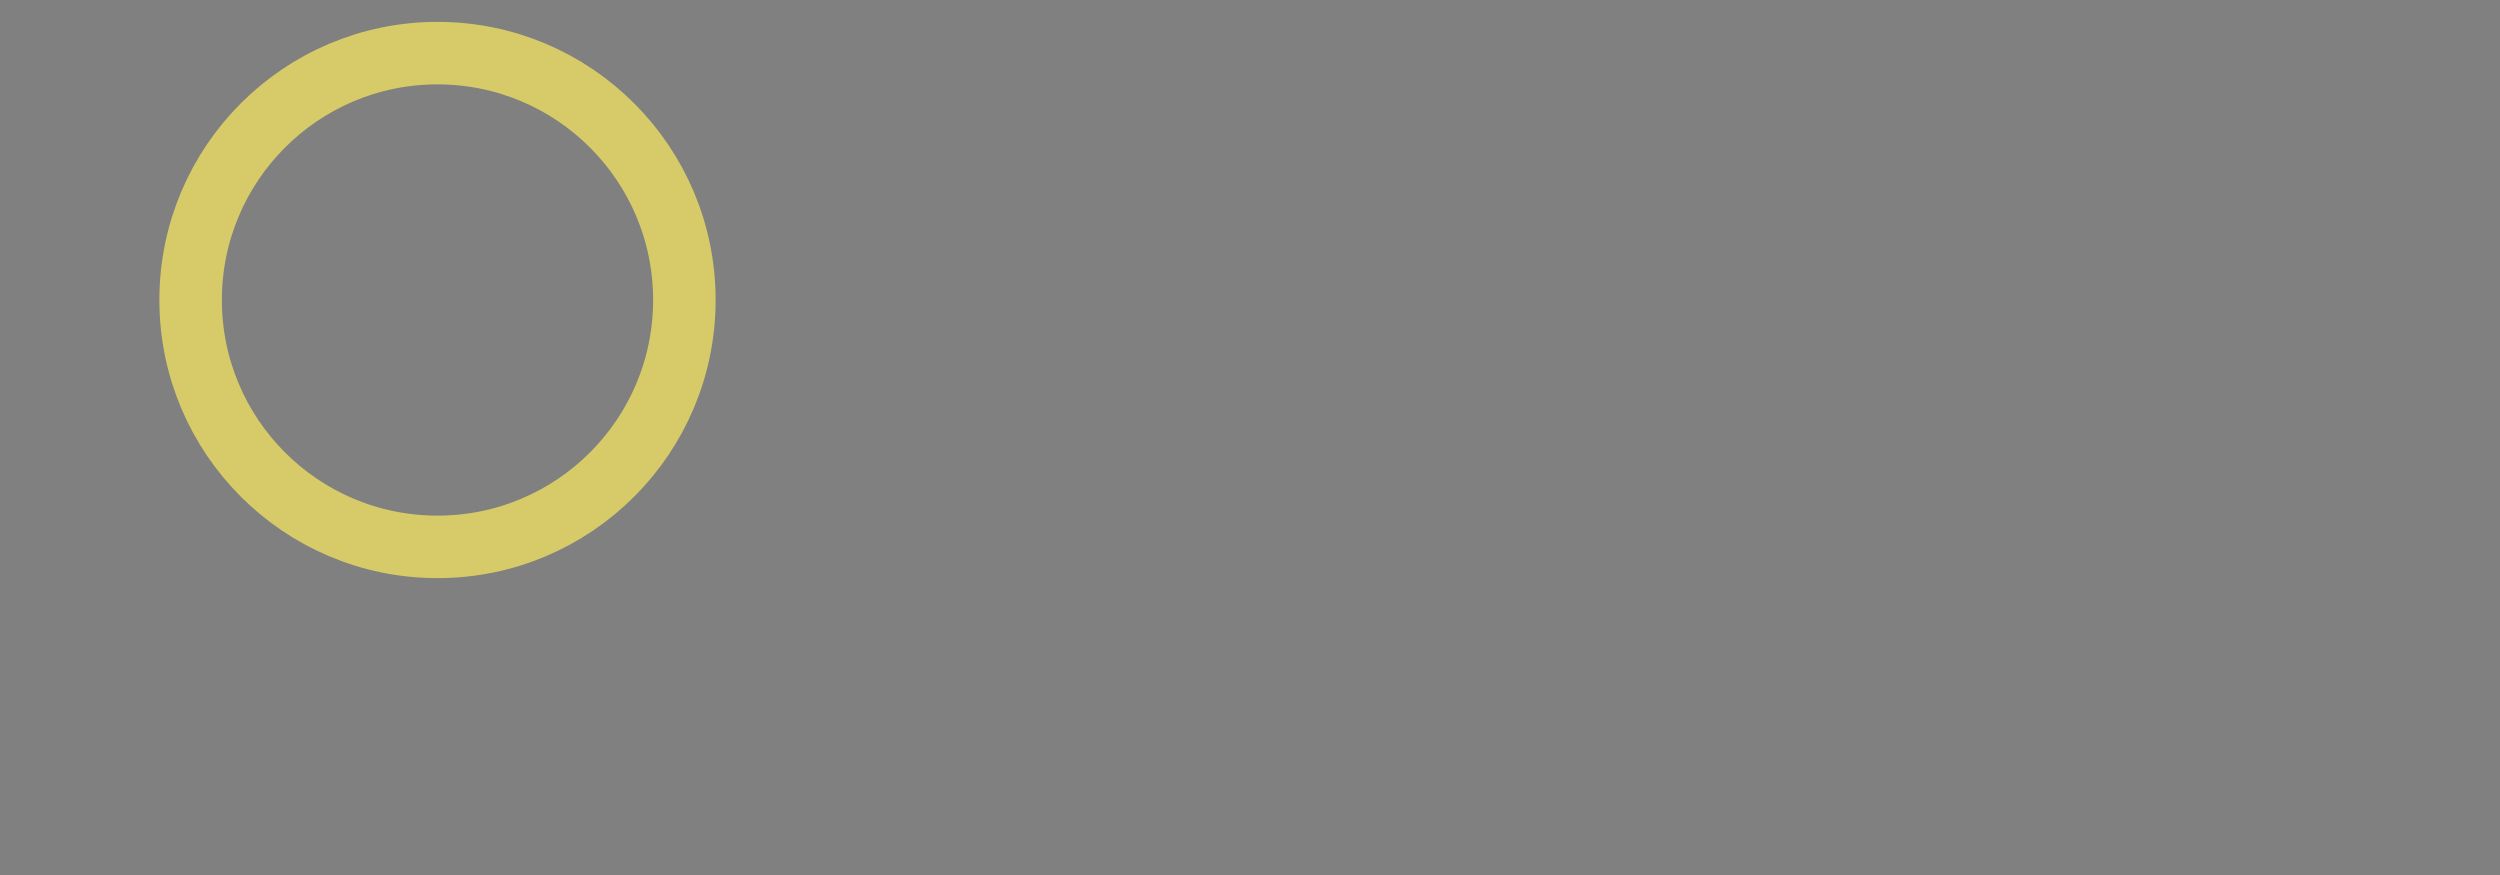 <svg width="200" height="70" viewBox="0 0 200 70" fill="none" xmlns="http://www.w3.org/2000/svg">
<rect x="0" y="0" width="200" height="70" fill="#808080" stroke="none"/>
<circle cx="35" cy="24" r="19.75" stroke="#D6CB68" stroke-width="5"/>
<path d="M268.836 161.885L260.445 171.947C196.938 248.103 251.085 363.768 350.243 363.767V363.767V363.767C448.752 363.766 502.141 248.448 438.403 173.341L428.681 161.885" stroke="white" stroke-width="20" stroke-linecap="round"/>
<path d="M362.601 139.38L430.524 91.991C434.17 89.448 439.171 92.056 439.171 96.502V226.741C439.171 230.963 434.611 233.611 430.944 231.518L363.021 192.745C361.307 191.766 360.248 189.943 360.248 187.969V143.891C360.248 142.093 361.127 140.409 362.601 139.38Z" fill="white" stroke="black"/>
<path d="M334.917 139.38L266.994 91.991C263.348 89.448 258.347 92.056 258.347 96.502V226.741C258.347 230.963 262.907 233.611 266.574 231.518L334.496 192.745C336.211 191.766 337.27 189.943 337.27 187.969V143.891C337.27 142.093 336.391 140.409 334.917 139.38Z" fill="white" stroke="black"/>
<path d="M335.777 139.233H364.738C367.775 139.233 370.238 141.696 370.238 144.733V189.508C370.238 192.545 367.775 195.008 364.738 195.008H335.777C332.74 195.008 330.277 192.545 330.277 189.508V144.733C330.277 141.696 332.74 139.233 335.777 139.233Z" fill="white" stroke="black"/>
<path d="M592.003 136.442L566.881 132.626V116.726H653.377V132.626L626.029 136.442V221.984H737.965V136.442L712.207 132.626V116.726H797.431V132.626L772.309 136.442V334.238L797.431 337.418V353H711.889V337.418L737.965 334.238V241.7H626.029V334.238L653.695 337.418V353H566.245V337.418L592.003 334.238V136.442ZM967.919 355.862C961.983 355.862 957.531 354.696 954.563 352.364C951.807 350.032 950.429 346.216 950.429 340.916V330.104C943.433 337.1 934.635 343.248 924.035 348.548C913.647 353.848 903.153 356.498 892.553 356.498C872.837 356.498 858.845 351.198 850.577 340.598C842.309 329.998 838.175 312.508 838.175 288.128V195.908L820.367 190.82V176.828L864.887 172.694H865.205L871.247 176.51V285.584C871.247 297.88 872.095 307.526 873.791 314.522C875.699 321.306 878.879 326.394 883.331 329.786C887.995 332.966 894.673 334.556 903.365 334.556C911.845 334.556 919.795 332.754 927.215 329.15C934.635 325.546 941.101 321.306 946.613 316.43V195.908L923.717 190.82V176.828L972.053 172.694H972.371L979.685 176.51V336.782H998.765L998.447 351.092C992.511 352.576 987.317 353.742 982.865 354.59C978.625 355.438 973.643 355.862 967.919 355.862ZM1056.91 144.71C1050.12 144.71 1045.03 142.802 1041.64 138.986C1038.25 135.17 1036.55 130.294 1036.55 124.358C1036.55 117.574 1038.57 111.956 1042.6 107.504C1046.84 103.052 1052.56 100.826 1059.77 100.826C1066.98 100.826 1072.28 102.734 1075.67 106.55C1079.06 110.366 1080.76 115.242 1080.76 121.178C1080.76 128.386 1078.64 134.11 1074.4 138.35C1070.37 142.59 1064.64 144.71 1057.22 144.71H1056.91ZM1044.19 200.996L1020.02 195.272V178.418L1069.31 172.376H1069.94L1077.26 178.1V334.874L1102.7 337.418V353H1018.43V337.418L1044.19 334.556V200.996ZM1120.19 337.418L1139.59 334.556V200.996L1116.69 195.272V178.1L1162.17 172.376L1167.89 176.51L1169.8 189.23L1169.48 199.406C1176.9 192.622 1186.97 186.474 1199.69 180.962C1212.62 175.238 1224.18 172.376 1234.35 172.376C1245.8 172.376 1255.02 174.284 1262.02 178.1C1269.02 181.916 1274.32 187.852 1277.92 195.908C1284.7 190.184 1294.14 184.884 1306.22 180.008C1318.52 174.92 1329.97 172.376 1340.57 172.376C1353.71 172.376 1363.99 174.92 1371.41 180.008C1378.83 184.884 1384.03 192.622 1386.99 203.222C1390.17 213.61 1391.76 227.602 1391.76 245.198V334.556L1414.66 337.418V353H1338.98V337.418L1358.69 334.556V246.152C1358.69 233.856 1357.74 224.104 1355.83 216.896C1354.13 209.476 1350.74 203.964 1345.65 200.36C1340.78 196.756 1333.68 194.954 1324.35 194.954C1317.35 194.954 1309.93 196.544 1302.09 199.724C1294.24 202.692 1287.57 206.296 1282.05 210.536C1283.96 218.804 1284.92 230.57 1284.92 245.834V334.556L1307.49 337.418V353H1230.54V337.418L1251.53 334.556V245.516C1251.53 232.796 1250.68 222.938 1248.98 215.942C1247.5 208.946 1244.53 203.752 1240.08 200.36C1235.63 196.756 1228.84 194.954 1219.73 194.954C1212.09 194.954 1203.93 196.862 1195.24 200.678C1186.76 204.494 1179.34 208.946 1172.98 214.034V334.556L1194.29 337.418V353H1120.19V337.418ZM1469.71 144.71C1462.93 144.71 1457.84 142.802 1454.45 138.986C1451.05 135.17 1449.36 130.294 1449.36 124.358C1449.36 117.574 1451.37 111.956 1455.4 107.504C1459.64 103.052 1465.36 100.826 1472.57 100.826C1479.78 100.826 1485.08 102.734 1488.47 106.55C1491.86 110.366 1493.56 115.242 1493.56 121.178C1493.56 128.386 1491.44 134.11 1487.2 138.35C1483.17 142.59 1477.45 144.71 1470.03 144.71H1469.71ZM1456.99 200.996L1432.82 195.272V178.418L1482.11 172.376H1482.75L1490.06 178.1V334.874L1515.5 337.418V353H1431.23V337.418L1456.99 334.556V200.996ZM1587.69 356.18C1575.61 356.18 1566.6 353.424 1560.66 347.912C1554.72 342.4 1551.76 332.966 1551.76 319.61V197.498H1528.86V183.188C1529.92 182.976 1532.89 182.234 1537.76 180.962C1542.64 179.69 1545.93 178.524 1547.62 177.464C1551.01 175.556 1553.66 171.74 1555.57 166.016C1557.27 161.988 1559.28 155.522 1561.61 146.618C1563.95 137.714 1565.32 132.414 1565.75 130.718H1584.51L1585.15 176.51H1638.25V197.498H1585.15V295.124C1585.15 307.208 1585.46 315.688 1586.1 320.564C1586.95 325.44 1588.54 328.62 1590.87 330.104C1593.41 331.588 1597.65 332.33 1603.59 332.33C1609.31 332.33 1615.57 331.588 1622.35 330.104C1629.35 328.62 1634.75 327.03 1638.57 325.334L1643.34 339.644C1638.25 343.46 1629.98 347.17 1618.54 350.774C1607.3 354.378 1597.02 356.18 1587.69 356.18ZM1802.73 355.862C1796.79 355.862 1792.34 354.696 1789.37 352.364C1786.62 350.032 1785.24 346.216 1785.24 340.916V330.104C1778.24 337.1 1769.45 343.248 1758.85 348.548C1748.46 353.848 1737.96 356.498 1727.36 356.498C1707.65 356.498 1693.66 351.198 1685.39 340.598C1677.12 329.998 1672.99 312.508 1672.99 288.128V195.908L1655.18 190.82V176.828L1699.7 172.694H1700.02L1706.06 176.51V285.584C1706.06 297.88 1706.91 307.526 1708.6 314.522C1710.51 321.306 1713.69 326.394 1718.14 329.786C1722.81 332.966 1729.48 334.556 1738.18 334.556C1746.66 334.556 1754.61 332.754 1762.03 329.15C1769.45 325.546 1775.91 321.306 1781.42 316.43V195.908L1758.53 190.82V176.828L1806.86 172.694H1807.18L1814.5 176.51V336.782H1833.58L1833.26 351.092C1827.32 352.576 1822.13 353.742 1817.68 354.59C1813.44 355.438 1808.45 355.862 1802.73 355.862Z" fill="white"/>
<path d="M592.003 136.442H593.003V135.582L592.153 135.453L592.003 136.442ZM566.881 132.626H565.881V133.486L566.731 133.615L566.881 132.626ZM566.881 116.726V115.726H565.881V116.726H566.881ZM653.377 116.726H654.377V115.726H653.377V116.726ZM653.377 132.626L653.515 133.616L654.377 133.496V132.626H653.377ZM626.029 136.442L625.891 135.452L625.029 135.572V136.442H626.029ZM626.029 221.984H625.029V222.984H626.029V221.984ZM737.965 221.984V222.984H738.965V221.984H737.965ZM737.965 136.442H738.965V135.579L738.112 135.453L737.965 136.442ZM712.207 132.626H711.207V133.489L712.061 133.615L712.207 132.626ZM712.207 116.726V115.726H711.207V116.726H712.207ZM797.431 116.726H798.431V115.726H797.431V116.726ZM797.431 132.626L797.581 133.615L798.431 133.486V132.626H797.431ZM772.309 136.442L772.159 135.453L771.309 135.582V136.442H772.309ZM772.309 334.238H771.309V335.119L772.184 335.23L772.309 334.238ZM797.431 337.418H798.431V336.537L797.557 336.426L797.431 337.418ZM797.431 353V354H798.431V353H797.431ZM711.889 353H710.889V354H711.889V353ZM711.889 337.418L711.768 336.425L710.889 336.533V337.418H711.889ZM737.965 334.238L738.086 335.231L738.965 335.123V334.238H737.965ZM737.965 241.7H738.965V240.7H737.965V241.7ZM626.029 241.7V240.7H625.029V241.7H626.029ZM626.029 334.238H625.029V335.13L625.915 335.231L626.029 334.238ZM653.695 337.418H654.695V336.526L653.809 336.425L653.695 337.418ZM653.695 353V354H654.695V353H653.695ZM566.245 353H565.245V354H566.245V353ZM566.245 337.418L566.123 336.426L565.245 336.534V337.418H566.245ZM592.003 334.238L592.126 335.23L593.003 335.122V334.238H592.003ZM592.153 135.453L567.031 131.637L566.731 133.615L591.853 137.431L592.153 135.453ZM567.881 132.626V116.726H565.881V132.626H567.881ZM566.881 117.726H653.377V115.726H566.881V117.726ZM652.377 116.726V132.626H654.377V116.726H652.377ZM653.239 131.636L625.891 135.452L626.167 137.432L653.515 133.616L653.239 131.636ZM625.029 136.442V221.984H627.029V136.442H625.029ZM626.029 222.984H737.965V220.984H626.029V222.984ZM738.965 221.984V136.442H736.965V221.984H738.965ZM738.112 135.453L712.354 131.637L712.061 133.615L737.819 137.431L738.112 135.453ZM713.207 132.626V116.726H711.207V132.626H713.207ZM712.207 117.726H797.431V115.726H712.207V117.726ZM796.431 116.726V132.626H798.431V116.726H796.431ZM797.281 131.637L772.159 135.453L772.459 137.431L797.581 133.615L797.281 131.637ZM771.309 136.442V334.238H773.309V136.442H771.309ZM772.184 335.23L797.306 338.41L797.557 336.426L772.435 333.246L772.184 335.23ZM796.431 337.418V353H798.431V337.418H796.431ZM797.431 352H711.889V354H797.431V352ZM712.889 353V337.418H710.889V353H712.889ZM712.01 338.411L738.086 335.231L737.844 333.245L711.768 336.425L712.01 338.411ZM738.965 334.238V241.7H736.965V334.238H738.965ZM737.965 240.7H626.029V242.7H737.965V240.7ZM625.029 241.7V334.238H627.029V241.7H625.029ZM625.915 335.231L653.581 338.411L653.809 336.425L626.143 333.245L625.915 335.231ZM652.695 337.418V353H654.695V337.418H652.695ZM653.695 352H566.245V354H653.695V352ZM567.245 353V337.418H565.245V353H567.245ZM566.368 338.41L592.126 335.23L591.881 333.246L566.123 336.426L566.368 338.41ZM593.003 334.238V136.442H591.003V334.238H593.003ZM954.563 352.364L953.917 353.127L953.931 353.139L953.945 353.15L954.563 352.364ZM950.429 330.104H951.429V327.69L949.722 329.397L950.429 330.104ZM924.035 348.548L923.588 347.654L923.58 347.657L924.035 348.548ZM850.577 340.598L851.365 339.983L851.365 339.983L850.577 340.598ZM838.175 195.908H839.175V195.154L838.45 194.946L838.175 195.908ZM820.367 190.82H819.367V191.574L820.092 191.782L820.367 190.82ZM820.367 176.828L820.274 175.832L819.367 175.917V176.828H820.367ZM864.887 172.694V171.694H864.841L864.794 171.698L864.887 172.694ZM865.205 172.694L865.739 171.849L865.494 171.694H865.205V172.694ZM871.247 176.51H872.247V175.959L871.781 175.665L871.247 176.51ZM873.791 314.522L872.819 314.758L872.823 314.775L872.828 314.793L873.791 314.522ZM883.331 329.786L882.725 330.581L882.746 330.597L882.768 330.612L883.331 329.786ZM927.215 329.15L927.652 330.05L927.652 330.05L927.215 329.15ZM946.613 316.43L947.275 317.179L947.613 316.881V316.43H946.613ZM946.613 195.908H947.613V195.106L946.83 194.932L946.613 195.908ZM923.717 190.82H922.717V191.622L923.5 191.796L923.717 190.82ZM923.717 176.828L923.632 175.832L922.717 175.91V176.828H923.717ZM972.053 172.694V171.694H972.01L971.968 171.698L972.053 172.694ZM972.371 172.694L972.833 171.807L972.616 171.694H972.371V172.694ZM979.685 176.51H980.685V175.904L980.147 175.623L979.685 176.51ZM979.685 336.782H978.685V337.782H979.685V336.782ZM998.765 336.782L999.765 336.804L999.787 335.782H998.765V336.782ZM998.447 351.092L998.689 352.062L999.43 351.877L999.447 351.114L998.447 351.092ZM982.865 354.59L982.678 353.608L982.669 353.609L982.865 354.59ZM967.919 354.862C962.087 354.862 957.897 353.712 955.181 351.578L953.945 353.15C957.165 355.68 961.879 356.862 967.919 356.862V354.862ZM955.209 351.601C952.766 349.534 951.429 346.063 951.429 340.916H949.429C949.429 346.369 950.847 350.53 953.917 353.127L955.209 351.601ZM951.429 340.916V330.104H949.429V340.916H951.429ZM949.722 329.397C942.815 336.304 934.11 342.392 923.588 347.654L924.482 349.442C935.16 344.104 944.051 337.896 951.136 330.811L949.722 329.397ZM923.58 347.657C913.319 352.893 902.98 355.498 892.553 355.498V357.498C903.326 357.498 913.975 354.803 924.489 349.439L923.58 347.657ZM892.553 355.498C872.996 355.498 859.368 350.243 851.365 339.983L849.788 341.213C858.322 352.153 872.678 357.498 892.553 357.498V355.498ZM851.365 339.983C843.308 329.653 839.175 312.445 839.175 288.128H837.175C837.175 312.571 841.31 330.343 849.788 341.213L851.365 339.983ZM839.175 288.128V195.908H837.175V288.128H839.175ZM838.45 194.946L820.642 189.858L820.092 191.782L837.9 196.87L838.45 194.946ZM821.367 190.82V176.828H819.367V190.82H821.367ZM820.459 177.824L864.979 173.69L864.794 171.698L820.274 175.832L820.459 177.824ZM864.887 173.694H865.205V171.694H864.887V173.694ZM864.671 173.539L870.713 177.355L871.781 175.665L865.739 171.849L864.671 173.539ZM870.247 176.51V285.584H872.247V176.51H870.247ZM870.247 285.584C870.247 297.912 871.096 307.649 872.819 314.758L874.763 314.286C873.094 307.403 872.247 297.848 872.247 285.584H870.247ZM872.828 314.793C874.78 321.731 878.06 327.027 882.725 330.581L883.937 328.991C879.698 325.761 876.618 320.881 874.754 314.251L872.828 314.793ZM882.768 330.612C887.665 333.951 894.573 335.556 903.365 335.556V333.556C894.773 333.556 888.325 331.981 883.894 328.96L882.768 330.612ZM903.365 335.556C911.992 335.556 920.092 333.722 927.652 330.05L926.778 328.25C919.498 331.786 911.698 333.556 903.365 333.556V335.556ZM927.652 330.05C935.144 326.411 941.688 322.122 947.275 317.179L945.95 315.681C940.514 320.49 934.126 324.681 926.778 328.25L927.652 330.05ZM947.613 316.43V195.908H945.613V316.43H947.613ZM946.83 194.932L923.934 189.844L923.5 191.796L946.396 196.884L946.83 194.932ZM924.717 190.82V176.828H922.717V190.82H924.717ZM923.802 177.824L972.138 173.69L971.968 171.698L923.632 175.832L923.802 177.824ZM972.053 173.694H972.371V171.694H972.053V173.694ZM971.908 173.581L979.222 177.397L980.147 175.623L972.833 171.807L971.908 173.581ZM978.685 176.51V336.782H980.685V176.51H978.685ZM979.685 337.782H998.765V335.782H979.685V337.782ZM997.765 336.76L997.447 351.07L999.447 351.114L999.765 336.804L997.765 336.76ZM998.204 350.122C992.281 351.603 987.106 352.764 982.678 353.608L983.052 355.572C987.528 354.72 992.741 353.549 998.689 352.062L998.204 350.122ZM982.669 353.609C978.51 354.441 973.597 354.862 967.919 354.862V356.862C973.689 356.862 978.74 356.435 983.061 355.571L982.669 353.609ZM1041.64 138.986L1040.9 139.65L1040.9 139.65L1041.64 138.986ZM1042.6 107.504L1041.87 106.814L1041.86 106.824L1041.86 106.833L1042.6 107.504ZM1075.67 106.55L1076.42 105.886L1076.42 105.886L1075.67 106.55ZM1074.4 138.35L1073.69 137.643L1073.68 137.652L1073.67 137.661L1074.4 138.35ZM1044.19 200.996H1045.19V200.205L1044.42 200.023L1044.19 200.996ZM1020.02 195.272H1019.02V196.063L1019.79 196.245L1020.02 195.272ZM1020.02 178.418L1019.9 177.425L1019.02 177.533V178.418H1020.02ZM1069.31 172.376V171.376H1069.25L1069.19 171.383L1069.31 172.376ZM1069.94 172.376L1070.56 171.588L1070.29 171.376H1069.94V172.376ZM1077.26 178.1H1078.26V177.613L1077.88 177.312L1077.26 178.1ZM1077.26 334.874H1076.26V335.779L1077.16 335.869L1077.26 334.874ZM1102.7 337.418H1103.7V336.513L1102.8 336.423L1102.7 337.418ZM1102.7 353V354H1103.7V353H1102.7ZM1018.43 353H1017.43V354H1018.43V353ZM1018.43 337.418L1018.32 336.424L1017.43 336.523V337.418H1018.43ZM1044.19 334.556L1044.3 335.55L1045.19 335.451V334.556H1044.19ZM1056.91 143.71C1050.31 143.71 1045.54 141.86 1042.39 138.322L1040.9 139.65C1044.53 143.744 1049.94 145.71 1056.91 145.71V143.71ZM1042.39 138.322C1039.19 134.718 1037.55 130.091 1037.55 124.358H1035.55C1035.55 130.497 1037.31 135.622 1040.9 139.65L1042.39 138.322ZM1037.55 124.358C1037.55 117.787 1039.5 112.419 1043.34 108.175L1041.86 106.833C1037.64 111.493 1035.55 117.361 1035.55 124.358H1037.55ZM1043.32 108.194C1047.34 103.974 1052.78 101.826 1059.77 101.826V99.826C1052.34 99.826 1046.33 102.13 1041.87 106.814L1043.32 108.194ZM1059.77 101.826C1066.81 101.826 1071.79 103.688 1074.92 107.214L1076.42 105.886C1072.77 101.78 1067.14 99.826 1059.77 99.826V101.826ZM1074.92 107.214C1078.12 110.818 1079.76 115.445 1079.76 121.178H1081.76C1081.76 115.039 1080 109.914 1076.42 105.886L1074.92 107.214ZM1079.76 121.178C1079.76 128.178 1077.71 133.627 1073.69 137.643L1075.1 139.057C1079.57 134.593 1081.76 128.594 1081.76 121.178H1079.76ZM1073.67 137.661C1069.88 141.652 1064.45 143.71 1057.22 143.71V145.71C1064.84 145.71 1070.86 143.528 1075.12 139.039L1073.67 137.661ZM1057.22 143.71H1056.91V145.71H1057.22V143.71ZM1044.42 200.023L1020.25 194.299L1019.79 196.245L1043.96 201.969L1044.42 200.023ZM1021.02 195.272V178.418H1019.02V195.272H1021.02ZM1020.14 179.411L1069.43 173.369L1069.19 171.383L1019.9 177.425L1020.14 179.411ZM1069.31 173.376H1069.94V171.376H1069.31V173.376ZM1069.33 173.163L1076.64 178.888L1077.88 177.312L1070.56 171.588L1069.33 173.163ZM1076.26 178.1V334.874H1078.26V178.1H1076.26ZM1077.16 335.869L1102.6 338.413L1102.8 336.423L1077.36 333.879L1077.16 335.869ZM1101.7 337.418V353H1103.7V337.418H1101.7ZM1102.7 352H1018.43V354H1102.7V352ZM1019.43 353V337.418H1017.43V353H1019.43ZM1018.54 338.412L1044.3 335.55L1044.08 333.562L1018.32 336.424L1018.54 338.412ZM1045.19 334.556V200.996H1043.19V334.556H1045.19ZM1120.19 337.418L1120.05 336.429L1119.19 336.555V337.418H1120.19ZM1139.59 334.556L1139.74 335.545L1140.59 335.419V334.556H1139.59ZM1139.59 200.996H1140.59V200.215L1139.83 200.026L1139.59 200.996ZM1116.69 195.272H1115.69V196.053L1116.45 196.242L1116.69 195.272ZM1116.69 178.1L1116.57 177.108L1115.69 177.218V178.1H1116.69ZM1162.17 172.376L1162.75 171.565L1162.43 171.335L1162.04 171.384L1162.17 172.376ZM1167.89 176.51L1168.88 176.362L1168.82 175.946L1168.48 175.699L1167.89 176.51ZM1169.8 189.23L1170.8 189.261L1170.8 189.171L1170.79 189.082L1169.8 189.23ZM1169.48 199.406L1168.48 199.375L1168.41 201.742L1170.16 200.144L1169.48 199.406ZM1199.69 180.962L1200.09 181.88L1200.1 181.876L1199.69 180.962ZM1277.92 195.908L1277.01 196.316L1277.55 197.529L1278.56 196.672L1277.92 195.908ZM1306.22 180.008L1306.6 180.935L1306.6 180.932L1306.22 180.008ZM1371.41 180.008L1370.85 180.833L1370.85 180.838L1370.86 180.844L1371.41 180.008ZM1386.99 203.222L1386.03 203.492L1386.03 203.503L1386.04 203.515L1386.99 203.222ZM1391.76 334.556H1390.76V335.439L1391.64 335.548L1391.76 334.556ZM1414.66 337.418H1415.66V336.535L1414.78 336.426L1414.66 337.418ZM1414.66 353V354H1415.66V353H1414.66ZM1338.98 353H1337.98V354H1338.98V353ZM1338.98 337.418L1338.83 336.428L1337.98 336.553V337.418H1338.98ZM1358.69 334.556L1358.83 335.546L1359.69 335.421V334.556H1358.69ZM1355.83 216.896L1354.85 217.119L1354.86 217.135L1354.86 217.152L1355.83 216.896ZM1345.65 200.36L1345.06 201.164L1345.07 201.17L1345.08 201.176L1345.65 200.36ZM1302.09 199.724L1302.44 200.659L1302.45 200.655L1302.46 200.651L1302.09 199.724ZM1282.05 210.536L1281.44 209.743L1280.93 210.135L1281.08 210.761L1282.05 210.536ZM1284.92 334.556H1283.92V335.437L1284.79 335.548L1284.92 334.556ZM1307.49 337.418H1308.49V336.537L1307.62 336.426L1307.49 337.418ZM1307.49 353V354H1308.49V353H1307.49ZM1230.54 353H1229.54V354H1230.54V353ZM1230.54 337.418L1230.4 336.427L1229.54 336.545V337.418H1230.54ZM1251.53 334.556L1251.66 335.547L1252.53 335.429V334.556H1251.53ZM1248.98 215.942L1248 216.149L1248.01 216.164L1248.01 216.178L1248.98 215.942ZM1240.08 200.36L1239.45 201.137L1239.46 201.147L1239.47 201.155L1240.08 200.36ZM1195.24 200.678L1194.84 199.762L1194.83 199.766L1195.24 200.678ZM1172.98 214.034L1172.35 213.253L1171.98 213.553V214.034H1172.98ZM1172.98 334.556H1171.98V335.431L1172.85 335.547L1172.98 334.556ZM1194.29 337.418H1195.29V336.543L1194.42 336.427L1194.29 337.418ZM1194.29 353V354H1195.29V353H1194.29ZM1120.19 353H1119.19V354H1120.19V353ZM1120.34 338.407L1139.74 335.545L1139.44 333.567L1120.05 336.429L1120.34 338.407ZM1140.59 334.556V200.996H1138.59V334.556H1140.59ZM1139.83 200.026L1116.94 194.302L1116.45 196.242L1139.35 201.966L1139.83 200.026ZM1117.69 195.272V178.1H1115.69V195.272H1117.69ZM1116.82 179.092L1162.29 173.368L1162.04 171.384L1116.57 177.108L1116.82 179.092ZM1161.58 173.187L1167.31 177.321L1168.48 175.699L1162.75 171.565L1161.58 173.187ZM1166.9 176.658L1168.81 189.378L1170.79 189.082L1168.88 176.362L1166.9 176.658ZM1168.8 189.199L1168.48 199.375L1170.48 199.437L1170.8 189.261L1168.8 189.199ZM1170.16 200.144C1177.47 193.457 1187.43 187.363 1200.09 181.88L1199.29 180.044C1186.51 185.585 1176.33 191.787 1168.81 198.668L1170.16 200.144ZM1200.1 181.876C1212.95 176.188 1224.36 173.376 1234.35 173.376V171.376C1223.99 171.376 1212.3 174.288 1199.29 180.048L1200.1 181.876ZM1234.35 173.376C1245.7 173.376 1254.74 175.269 1261.54 178.978L1262.5 177.222C1255.3 173.299 1245.9 171.376 1234.35 171.376V173.376ZM1261.54 178.978C1268.32 182.678 1273.48 188.437 1277.01 196.316L1278.83 195.5C1275.15 187.267 1269.71 181.154 1262.5 177.222L1261.54 178.978ZM1278.56 196.672C1285.24 191.041 1294.57 185.788 1306.6 180.935L1305.85 179.081C1293.71 183.98 1284.17 189.327 1277.27 195.144L1278.56 196.672ZM1306.6 180.932C1318.81 175.882 1330.13 173.376 1340.57 173.376V171.376C1329.81 171.376 1318.23 173.958 1305.84 179.084L1306.6 180.932ZM1340.57 173.376C1353.6 173.376 1363.65 175.9 1370.85 180.833L1371.98 179.183C1364.33 173.94 1353.82 171.376 1340.57 171.376V173.376ZM1370.86 180.844C1378.04 185.557 1383.11 193.066 1386.03 203.492L1387.96 202.952C1384.94 192.178 1379.63 184.21 1371.96 179.172L1370.86 180.844ZM1386.04 203.515C1389.18 213.768 1390.76 227.648 1390.76 245.198H1392.76C1392.76 227.556 1391.17 213.452 1387.95 202.929L1386.04 203.515ZM1390.76 245.198V334.556H1392.76V245.198H1390.76ZM1391.64 335.548L1414.54 338.41L1414.78 336.426L1391.89 333.564L1391.64 335.548ZM1413.66 337.418V353H1415.66V337.418H1413.66ZM1414.66 352H1338.98V354H1414.66V352ZM1339.98 353V337.418H1337.98V353H1339.98ZM1339.12 338.408L1358.83 335.546L1358.55 333.566L1338.83 336.428L1339.12 338.408ZM1359.69 334.556V246.152H1357.69V334.556H1359.69ZM1359.69 246.152C1359.69 233.818 1358.74 223.968 1356.8 216.64L1354.86 217.152C1356.74 224.24 1357.69 233.894 1357.69 246.152H1359.69ZM1356.8 216.673C1355.07 209.069 1351.56 203.32 1346.23 199.544L1345.08 201.176C1349.92 204.608 1353.2 209.883 1354.85 217.119L1356.8 216.673ZM1346.25 199.556C1341.13 195.773 1333.78 193.954 1324.35 193.954V195.954C1333.57 195.954 1340.43 197.739 1345.06 201.164L1346.25 199.556ZM1324.35 193.954C1317.2 193.954 1309.65 195.579 1301.71 198.797L1302.46 200.651C1310.21 197.509 1317.5 195.954 1324.35 195.954V193.954ZM1301.73 198.789C1293.82 201.785 1287.05 205.433 1281.44 209.743L1282.66 211.329C1288.08 207.159 1294.67 203.599 1302.44 200.659L1301.73 198.789ZM1281.08 210.761C1282.96 218.919 1283.92 230.596 1283.92 245.834H1285.92C1285.92 230.544 1284.96 218.689 1283.03 210.311L1281.08 210.761ZM1283.92 245.834V334.556H1285.92V245.834H1283.92ZM1284.79 335.548L1307.37 338.41L1307.62 336.426L1285.04 333.564L1284.79 335.548ZM1306.49 337.418V353H1308.49V337.418H1306.49ZM1307.49 352H1230.54V354H1307.49V352ZM1231.54 353V337.418H1229.54V353H1231.54ZM1230.67 338.409L1251.66 335.547L1251.39 333.565L1230.4 336.427L1230.67 338.409ZM1252.53 334.556V245.516H1250.53V334.556H1252.53ZM1252.53 245.516C1252.53 232.767 1251.68 222.817 1249.95 215.706L1248.01 216.178C1249.68 223.059 1250.53 232.825 1250.53 245.516H1252.53ZM1249.96 215.734C1248.44 208.571 1245.37 203.138 1240.68 199.565L1239.47 201.155C1243.68 204.366 1246.55 209.321 1248 216.149L1249.96 215.734ZM1240.71 199.583C1236 195.771 1228.94 193.954 1219.73 193.954V195.954C1228.74 195.954 1235.25 197.741 1239.45 201.137L1240.71 199.583ZM1219.73 193.954C1211.93 193.954 1203.63 195.904 1194.84 199.762L1195.64 201.594C1204.24 197.82 1212.26 195.954 1219.73 195.954V193.954ZM1194.83 199.766C1186.28 203.612 1178.79 208.106 1172.35 213.253L1173.6 214.815C1179.89 209.786 1187.24 205.376 1195.65 201.59L1194.83 199.766ZM1171.98 214.034V334.556H1173.98V214.034H1171.98ZM1172.85 335.547L1194.15 338.409L1194.42 336.427L1173.11 333.565L1172.85 335.547ZM1193.29 337.418V353H1195.29V337.418H1193.29ZM1194.29 352H1120.19V354H1194.29V352ZM1121.19 353V337.418H1119.19V353H1121.19ZM1454.45 138.986L1453.7 139.65L1453.7 139.65L1454.45 138.986ZM1455.4 107.504L1454.68 106.814L1454.67 106.824L1454.66 106.833L1455.4 107.504ZM1488.47 106.55L1489.22 105.886L1489.22 105.886L1488.47 106.55ZM1487.2 138.35L1486.49 137.643L1486.48 137.652L1486.48 137.661L1487.2 138.35ZM1456.99 200.996H1457.99V200.205L1457.22 200.023L1456.99 200.996ZM1432.82 195.272H1431.82V196.063L1432.59 196.245L1432.82 195.272ZM1432.82 178.418L1432.7 177.425L1431.82 177.533V178.418H1432.82ZM1482.11 172.376V171.376H1482.05L1481.99 171.383L1482.11 172.376ZM1482.75 172.376L1483.36 171.588L1483.09 171.376H1482.75V172.376ZM1490.06 178.1H1491.06V177.613L1490.68 177.312L1490.06 178.1ZM1490.06 334.874H1489.06V335.779L1489.96 335.869L1490.06 334.874ZM1515.5 337.418H1516.5V336.513L1515.6 336.423L1515.5 337.418ZM1515.5 353V354H1516.5V353H1515.5ZM1431.23 353H1430.23V354H1431.23V353ZM1431.23 337.418L1431.12 336.424L1430.23 336.523V337.418H1431.23ZM1456.99 334.556L1457.1 335.55L1457.99 335.451V334.556H1456.99ZM1469.71 143.71C1463.11 143.71 1458.34 141.86 1455.19 138.322L1453.7 139.65C1457.34 143.744 1462.74 145.71 1469.71 145.71V143.71ZM1455.19 138.322C1451.99 134.718 1450.36 130.091 1450.36 124.358H1448.36C1448.36 130.497 1450.12 135.622 1453.7 139.65L1455.19 138.322ZM1450.36 124.358C1450.36 117.787 1452.3 112.419 1456.14 108.175L1454.66 106.833C1450.44 111.493 1448.36 117.361 1448.36 124.358H1450.36ZM1456.12 108.194C1460.14 103.974 1465.59 101.826 1472.57 101.826V99.826C1465.14 99.826 1459.14 102.13 1454.68 106.814L1456.12 108.194ZM1472.57 101.826C1479.62 101.826 1484.59 103.688 1487.73 107.214L1489.22 105.886C1485.57 101.78 1479.94 99.826 1472.57 99.826V101.826ZM1487.73 107.214C1490.93 110.818 1492.56 115.445 1492.56 121.178H1494.56C1494.56 115.039 1492.8 109.914 1489.22 105.886L1487.73 107.214ZM1492.56 121.178C1492.56 128.178 1490.51 133.627 1486.49 137.643L1487.91 139.057C1492.37 134.593 1494.56 128.594 1494.56 121.178H1492.56ZM1486.48 137.661C1482.68 141.652 1477.25 143.71 1470.03 143.71V145.71C1477.64 145.71 1483.66 143.528 1487.93 139.039L1486.48 137.661ZM1470.03 143.71H1469.71V145.71H1470.03V143.71ZM1457.22 200.023L1433.05 194.299L1432.59 196.245L1456.76 201.969L1457.22 200.023ZM1433.82 195.272V178.418H1431.82V195.272H1433.82ZM1432.94 179.411L1482.23 173.369L1481.99 171.383L1432.7 177.425L1432.94 179.411ZM1482.11 173.376H1482.75V171.376H1482.11V173.376ZM1482.13 173.163L1489.45 178.888L1490.68 177.312L1483.36 171.588L1482.13 173.163ZM1489.06 178.1V334.874H1491.06V178.1H1489.06ZM1489.96 335.869L1515.4 338.413L1515.6 336.423L1490.16 333.879L1489.96 335.869ZM1514.5 337.418V353H1516.5V337.418H1514.5ZM1515.5 352H1431.23V354H1515.5V352ZM1432.23 353V337.418H1430.23V353H1432.23ZM1431.34 338.412L1457.1 335.55L1456.88 333.562L1431.12 336.424L1431.34 338.412ZM1457.99 334.556V200.996H1455.99V334.556H1457.99ZM1560.66 347.912L1561.34 347.179L1561.34 347.179L1560.66 347.912ZM1551.76 197.498H1552.76V196.498H1551.76V197.498ZM1528.86 197.498H1527.86V198.498H1528.86V197.498ZM1528.86 183.188L1528.66 182.207L1527.86 182.368V183.188H1528.86ZM1537.76 180.962L1538.02 181.93L1538.02 181.93L1537.76 180.962ZM1547.62 177.464L1547.13 176.592L1547.11 176.604L1547.09 176.616L1547.62 177.464ZM1555.57 166.016L1554.65 165.628L1554.64 165.663L1554.62 165.7L1555.57 166.016ZM1561.61 146.618L1560.65 146.365L1560.65 146.365L1561.61 146.618ZM1565.75 130.718V129.718H1564.97L1564.78 130.475L1565.75 130.718ZM1584.51 130.718L1585.51 130.704L1585.5 129.718H1584.51V130.718ZM1585.15 176.51L1584.15 176.524L1584.16 177.51H1585.15V176.51ZM1638.25 176.51H1639.25V175.51H1638.25V176.51ZM1638.25 197.498V198.498H1639.25V197.498H1638.25ZM1585.15 197.498V196.498H1584.15V197.498H1585.15ZM1586.1 320.564L1585.11 320.693L1585.11 320.714L1585.12 320.735L1586.1 320.564ZM1590.87 330.104L1590.33 330.948L1590.35 330.958L1590.37 330.968L1590.87 330.104ZM1622.35 330.104L1622.15 329.126L1622.14 329.127L1622.35 330.104ZM1638.57 325.334L1639.52 325.018L1639.17 323.973L1638.16 324.42L1638.57 325.334ZM1643.34 339.644L1643.94 340.444L1644.52 340.012L1644.29 339.328L1643.34 339.644ZM1618.54 350.774L1618.24 349.82L1618.23 349.822L1618.54 350.774ZM1587.69 355.18C1575.74 355.18 1567.02 352.452 1561.34 347.179L1559.98 348.645C1566.17 354.396 1575.48 357.18 1587.69 357.18V355.18ZM1561.34 347.179C1555.71 341.949 1552.76 332.861 1552.76 319.61H1550.76C1550.76 333.071 1553.74 342.851 1559.98 348.645L1561.34 347.179ZM1552.76 319.61V197.498H1550.76V319.61H1552.76ZM1551.76 196.498H1528.86V198.498H1551.76V196.498ZM1529.86 197.498V183.188H1527.86V197.498H1529.86ZM1529.06 184.169C1530.15 183.949 1533.15 183.198 1538.02 181.93L1537.51 179.994C1532.62 181.27 1529.69 182.002 1528.66 182.207L1529.06 184.169ZM1538.02 181.93C1542.89 180.659 1546.31 179.463 1548.15 178.312L1547.09 176.616C1545.54 177.585 1542.4 178.721 1537.51 179.994L1538.02 181.93ZM1548.11 178.336C1551.81 176.254 1554.58 172.167 1556.52 166.332L1554.62 165.7C1552.75 171.313 1550.22 174.858 1547.13 176.592L1548.11 178.336ZM1556.49 166.404C1558.22 162.307 1560.25 155.783 1562.58 146.871L1560.65 146.365C1558.32 155.261 1556.32 161.669 1554.65 165.628L1556.49 166.404ZM1562.58 146.871C1564.91 137.97 1566.29 132.663 1566.72 130.961L1564.78 130.475C1564.36 132.165 1562.98 137.458 1560.65 146.365L1562.58 146.871ZM1565.75 131.718H1584.51V129.718H1565.75V131.718ZM1583.51 130.732L1584.15 176.524L1586.15 176.496L1585.51 130.704L1583.51 130.732ZM1585.15 177.51H1638.25V175.51H1585.15V177.51ZM1637.25 176.51V197.498H1639.25V176.51H1637.25ZM1638.25 196.498H1585.15V198.498H1638.25V196.498ZM1584.15 197.498V295.124H1586.15V197.498H1584.15ZM1584.15 295.124C1584.15 307.207 1584.46 315.746 1585.11 320.693L1587.09 320.435C1586.47 315.63 1586.15 307.209 1586.15 295.124H1584.15ZM1585.12 320.735C1585.98 325.685 1587.63 329.229 1590.33 330.948L1591.41 329.26C1589.44 328.011 1587.92 325.195 1587.09 320.393L1585.12 320.735ZM1590.37 330.968C1593.15 332.593 1597.62 333.33 1603.59 333.33V331.33C1597.69 331.33 1593.68 330.583 1591.37 329.24L1590.37 330.968ZM1603.59 333.33C1609.4 333.33 1615.73 332.577 1622.57 331.081L1622.14 329.127C1615.41 330.599 1609.23 331.33 1603.59 331.33V333.33ZM1622.56 331.082C1629.58 329.592 1635.07 327.985 1638.98 326.248L1638.16 324.42C1634.44 326.075 1629.11 327.648 1622.15 329.126L1622.56 331.082ZM1637.62 325.65L1642.39 339.96L1644.29 339.328L1639.52 325.018L1637.62 325.65ZM1642.74 338.844C1637.79 342.556 1629.65 346.226 1618.24 349.82L1618.84 351.728C1630.32 348.114 1638.71 344.364 1643.94 340.444L1642.74 338.844ZM1618.23 349.822C1607.07 353.402 1596.89 355.18 1587.69 355.18V357.18C1597.15 357.18 1607.53 355.354 1618.84 351.726L1618.23 349.822ZM1789.37 352.364L1788.73 353.127L1788.74 353.139L1788.76 353.15L1789.37 352.364ZM1785.24 330.104H1786.24V327.69L1784.53 329.397L1785.24 330.104ZM1758.85 348.548L1758.4 347.654L1758.39 347.657L1758.85 348.548ZM1685.39 340.598L1686.18 339.983L1686.18 339.983L1685.39 340.598ZM1672.99 195.908H1673.99V195.154L1673.26 194.946L1672.99 195.908ZM1655.18 190.82H1654.18V191.574L1654.9 191.782L1655.18 190.82ZM1655.18 176.828L1655.09 175.832L1654.18 175.917V176.828H1655.18ZM1699.7 172.694V171.694H1699.65L1699.61 171.698L1699.7 172.694ZM1700.02 172.694L1700.55 171.849L1700.31 171.694H1700.02V172.694ZM1706.06 176.51H1707.06V175.959L1706.59 175.665L1706.06 176.51ZM1708.6 314.522L1707.63 314.758L1707.64 314.775L1707.64 314.793L1708.6 314.522ZM1718.14 329.786L1717.54 330.581L1717.56 330.597L1717.58 330.612L1718.14 329.786ZM1762.03 329.15L1762.46 330.05L1762.46 330.05L1762.03 329.15ZM1781.42 316.43L1782.09 317.179L1782.42 316.881V316.43H1781.42ZM1781.42 195.908H1782.42V195.106L1781.64 194.932L1781.42 195.908ZM1758.53 190.82H1757.53V191.622L1758.31 191.796L1758.53 190.82ZM1758.53 176.828L1758.44 175.832L1757.53 175.91V176.828H1758.53ZM1806.86 172.694V171.694H1806.82L1806.78 171.698L1806.86 172.694ZM1807.18 172.694L1807.65 171.807L1807.43 171.694H1807.18V172.694ZM1814.5 176.51H1815.5V175.904L1814.96 175.623L1814.5 176.51ZM1814.5 336.782H1813.5V337.782H1814.5V336.782ZM1833.58 336.782L1834.58 336.804L1834.6 335.782H1833.58V336.782ZM1833.26 351.092L1833.5 352.062L1834.24 351.877L1834.26 351.114L1833.26 351.092ZM1817.68 354.59L1817.49 353.608L1817.48 353.609L1817.68 354.59ZM1802.73 354.862C1796.9 354.862 1792.71 353.712 1789.99 351.578L1788.76 353.15C1791.98 355.68 1796.69 356.862 1802.73 356.862V354.862ZM1790.02 351.601C1787.58 349.534 1786.24 346.063 1786.24 340.916H1784.24C1784.24 346.369 1785.66 350.53 1788.73 353.127L1790.02 351.601ZM1786.24 340.916V330.104H1784.24V340.916H1786.24ZM1784.53 329.397C1777.63 336.304 1768.92 342.392 1758.4 347.654L1759.29 349.442C1769.97 344.104 1778.86 337.896 1785.95 330.811L1784.53 329.397ZM1758.39 347.657C1748.13 352.893 1737.79 355.498 1727.36 355.498V357.498C1738.14 357.498 1748.79 354.803 1759.3 349.439L1758.39 347.657ZM1727.36 355.498C1707.81 355.498 1694.18 350.243 1686.18 339.983L1684.6 341.213C1693.13 352.153 1707.49 357.498 1727.36 357.498V355.498ZM1686.18 339.983C1678.12 329.653 1673.99 312.445 1673.99 288.128H1671.99C1671.99 312.571 1676.12 330.343 1684.6 341.213L1686.18 339.983ZM1673.99 288.128V195.908H1671.99V288.128H1673.99ZM1673.26 194.946L1655.45 189.858L1654.9 191.782L1672.71 196.87L1673.26 194.946ZM1656.18 190.82V176.828H1654.18V190.82H1656.18ZM1655.27 177.824L1699.79 173.69L1699.61 171.698L1655.09 175.832L1655.27 177.824ZM1699.7 173.694H1700.02V171.694H1699.7V173.694ZM1699.48 173.539L1705.52 177.355L1706.59 175.665L1700.55 171.849L1699.48 173.539ZM1705.06 176.51V285.584H1707.06V176.51H1705.06ZM1705.06 285.584C1705.06 297.912 1705.91 307.649 1707.63 314.758L1709.57 314.286C1707.91 307.403 1707.06 297.848 1707.06 285.584H1705.06ZM1707.64 314.793C1709.59 321.731 1712.87 327.027 1717.54 330.581L1718.75 328.991C1714.51 325.761 1711.43 320.881 1709.57 314.251L1707.64 314.793ZM1717.58 330.612C1722.48 333.951 1729.38 335.556 1738.18 335.556V333.556C1729.58 333.556 1723.14 331.981 1718.71 328.96L1717.58 330.612ZM1738.18 335.556C1746.8 335.556 1754.9 333.722 1762.46 330.05L1761.59 328.25C1754.31 331.786 1746.51 333.556 1738.18 333.556V335.556ZM1762.46 330.05C1769.96 326.411 1776.5 322.122 1782.09 317.179L1780.76 315.681C1775.33 320.49 1768.94 324.681 1761.59 328.25L1762.46 330.05ZM1782.42 316.43V195.908H1780.42V316.43H1782.42ZM1781.64 194.932L1758.75 189.844L1758.31 191.796L1781.21 196.884L1781.64 194.932ZM1759.53 190.82V176.828H1757.53V190.82H1759.53ZM1758.61 177.824L1806.95 173.69L1806.78 171.698L1758.44 175.832L1758.61 177.824ZM1806.86 173.694H1807.18V171.694H1806.86V173.694ZM1806.72 173.581L1814.03 177.397L1814.96 175.623L1807.65 171.807L1806.72 173.581ZM1813.5 176.51V336.782H1815.5V176.51H1813.5ZM1814.5 337.782H1833.58V335.782H1814.5V337.782ZM1832.58 336.76L1832.26 351.07L1834.26 351.114L1834.58 336.804L1832.58 336.76ZM1833.02 350.122C1827.09 351.603 1821.92 352.764 1817.49 353.608L1817.86 355.572C1822.34 354.72 1827.55 353.549 1833.5 352.062L1833.02 350.122ZM1817.48 353.609C1813.32 354.441 1808.41 354.862 1802.73 354.862V356.862C1808.5 356.862 1813.55 356.435 1817.87 355.571L1817.48 353.609Z" fill="black"/>
</svg>

